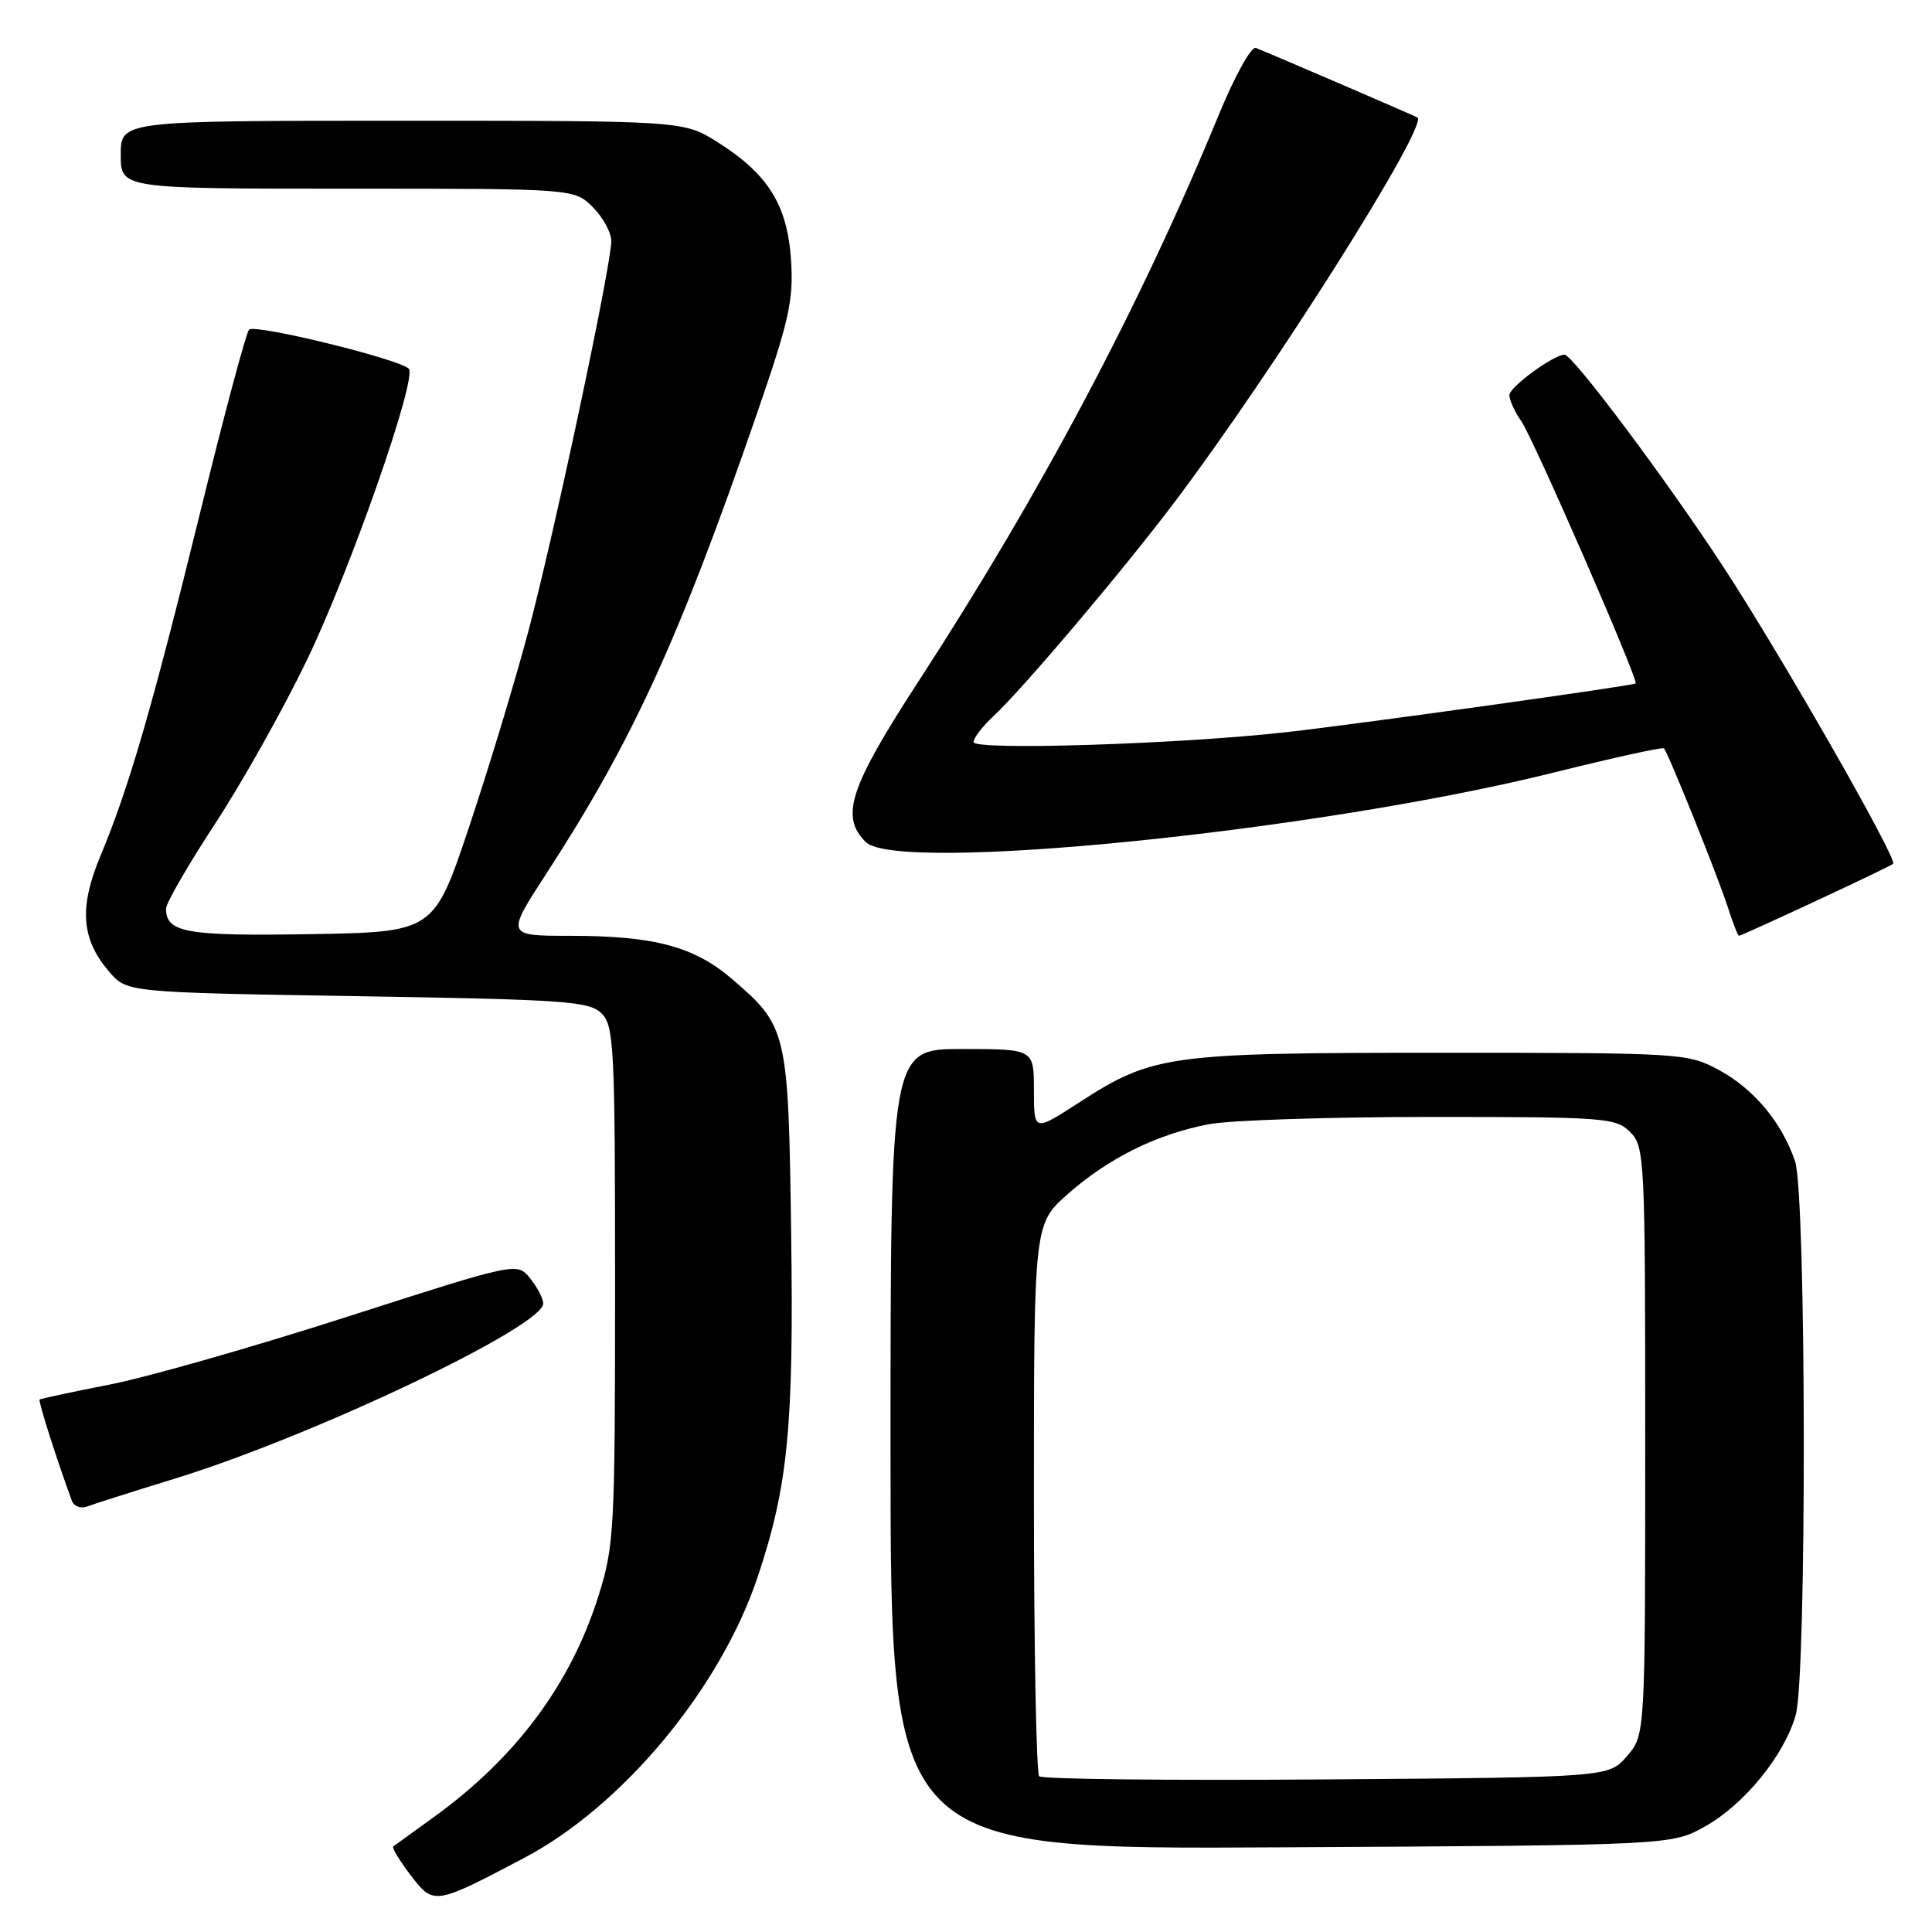 <?xml version="1.0" encoding="UTF-8" standalone="no"?>
<!DOCTYPE svg PUBLIC "-//W3C//DTD SVG 1.1//EN" "http://www.w3.org/Graphics/SVG/1.1/DTD/svg11.dtd" >
<svg xmlns="http://www.w3.org/2000/svg" xmlns:xlink="http://www.w3.org/1999/xlink" version="1.1" viewBox="0 0 256 256">
 <g >
 <path fill="currentColor"
d=" M 69.39 246.22 C 82.47 239.35 95.46 223.73 100.40 208.94 C 104.43 196.87 105.19 189.03 104.83 163.24 C 104.46 136.59 104.32 136.00 96.97 129.70 C 91.95 125.41 86.67 124.00 75.58 124.00 C 67.04 124.00 67.04 124.00 72.40 115.75 C 83.79 98.21 89.92 84.84 100.21 55.06 C 104.55 42.51 105.16 39.81 104.82 34.52 C 104.35 27.21 101.82 23.11 95.15 18.88 C 90.61 16.00 90.61 16.00 53.30 16.00 C 16.00 16.00 16.00 16.00 16.00 20.50 C 16.00 25.00 16.00 25.00 46.05 25.00 C 76.09 25.00 76.09 25.00 78.55 27.45 C 79.90 28.80 81.00 30.82 81.00 31.93 C 81.00 35.15 73.49 70.52 70.03 83.57 C 68.29 90.13 64.76 101.80 62.18 109.50 C 57.50 123.50 57.50 123.50 41.13 123.78 C 24.68 124.05 22.00 123.58 22.00 120.41 C 22.00 119.67 24.93 114.59 28.52 109.12 C 32.10 103.65 37.58 93.88 40.70 87.40 C 46.50 75.32 55.34 50.02 54.16 48.85 C 52.85 47.56 33.72 42.88 33.00 43.68 C 32.60 44.13 29.67 55.07 26.50 68.00 C 20.16 93.78 17.07 104.43 13.31 113.41 C 10.45 120.26 10.76 124.44 14.46 128.75 C 16.82 131.50 16.82 131.50 47.38 132.00 C 74.99 132.45 78.10 132.67 79.72 134.29 C 81.36 135.93 81.50 138.79 81.50 170.29 C 81.50 202.80 81.39 204.85 79.29 211.50 C 75.61 223.18 68.35 232.92 57.50 240.76 C 54.75 242.75 52.32 244.50 52.11 244.66 C 51.90 244.82 52.92 246.52 54.39 248.44 C 57.46 252.47 57.54 252.46 69.39 246.22 Z  M 225.95 242.00 C 231.15 239.08 236.48 232.52 237.95 227.22 C 239.42 221.93 239.34 158.33 237.86 153.90 C 236.14 148.76 232.36 144.23 227.69 141.74 C 223.60 139.55 222.75 139.50 191.00 139.50 C 154.64 139.50 152.78 139.76 142.92 146.13 C 137.00 149.96 137.00 149.96 137.00 144.48 C 137.00 139.00 137.00 139.00 127.50 139.00 C 118.00 139.00 118.00 139.00 118.00 192.03 C 118.00 245.07 118.00 245.07 169.75 244.78 C 221.50 244.50 221.50 244.50 225.95 242.00 Z  M 23.28 195.89 C 41.56 190.25 72.03 175.75 71.98 172.71 C 71.97 172.04 71.18 170.54 70.23 169.37 C 68.50 167.25 68.50 167.25 46.00 174.48 C 33.62 178.46 19.45 182.51 14.50 183.47 C 9.55 184.44 5.39 185.33 5.25 185.45 C 5.04 185.63 7.51 193.39 9.52 198.85 C 9.79 199.60 10.70 199.94 11.54 199.62 C 12.38 199.30 17.66 197.62 23.28 195.89 Z  M 240.60 119.39 C 246.05 116.86 250.66 114.64 250.85 114.46 C 251.48 113.87 235.96 86.73 228.28 75.00 C 220.72 63.46 208.39 47.00 207.31 47.00 C 205.86 47.00 200.00 51.29 200.00 52.36 C 200.00 53.02 200.72 54.58 201.59 55.83 C 203.17 58.08 217.17 90.20 216.73 90.56 C 216.35 90.87 180.09 95.93 170.50 97.01 C 156.46 98.60 129.00 99.47 129.00 98.33 C 129.00 97.79 130.17 96.26 131.61 94.92 C 135.53 91.28 148.84 75.55 155.66 66.50 C 168.82 49.05 189.29 16.62 187.82 15.57 C 187.54 15.38 169.51 7.61 166.41 6.35 C 165.81 6.11 163.63 10.03 161.50 15.20 C 151.19 40.30 137.97 65.26 121.83 90.09 C 112.55 104.37 111.30 108.15 114.71 111.57 C 118.92 115.77 174.59 110.16 205.83 102.38 C 213.70 100.42 220.30 98.97 220.48 99.16 C 221.04 99.73 227.68 116.26 228.96 120.25 C 229.62 122.31 230.28 124.00 230.43 124.00 C 230.58 124.00 235.16 121.93 240.60 119.39 Z  M 137.70 235.37 C 137.32 234.98 137.00 218.35 137.00 198.42 C 137.00 162.17 137.00 162.17 141.53 158.18 C 146.95 153.41 153.32 150.27 160.21 148.96 C 162.99 148.43 176.24 148.00 189.64 148.00 C 212.67 148.00 214.11 148.11 216.00 150.00 C 217.93 151.93 218.00 153.33 218.00 190.94 C 218.00 229.89 218.00 229.89 215.59 232.69 C 213.17 235.50 213.17 235.50 175.79 235.78 C 155.23 235.94 138.09 235.75 137.70 235.37 Z "/>
</g>
</svg>